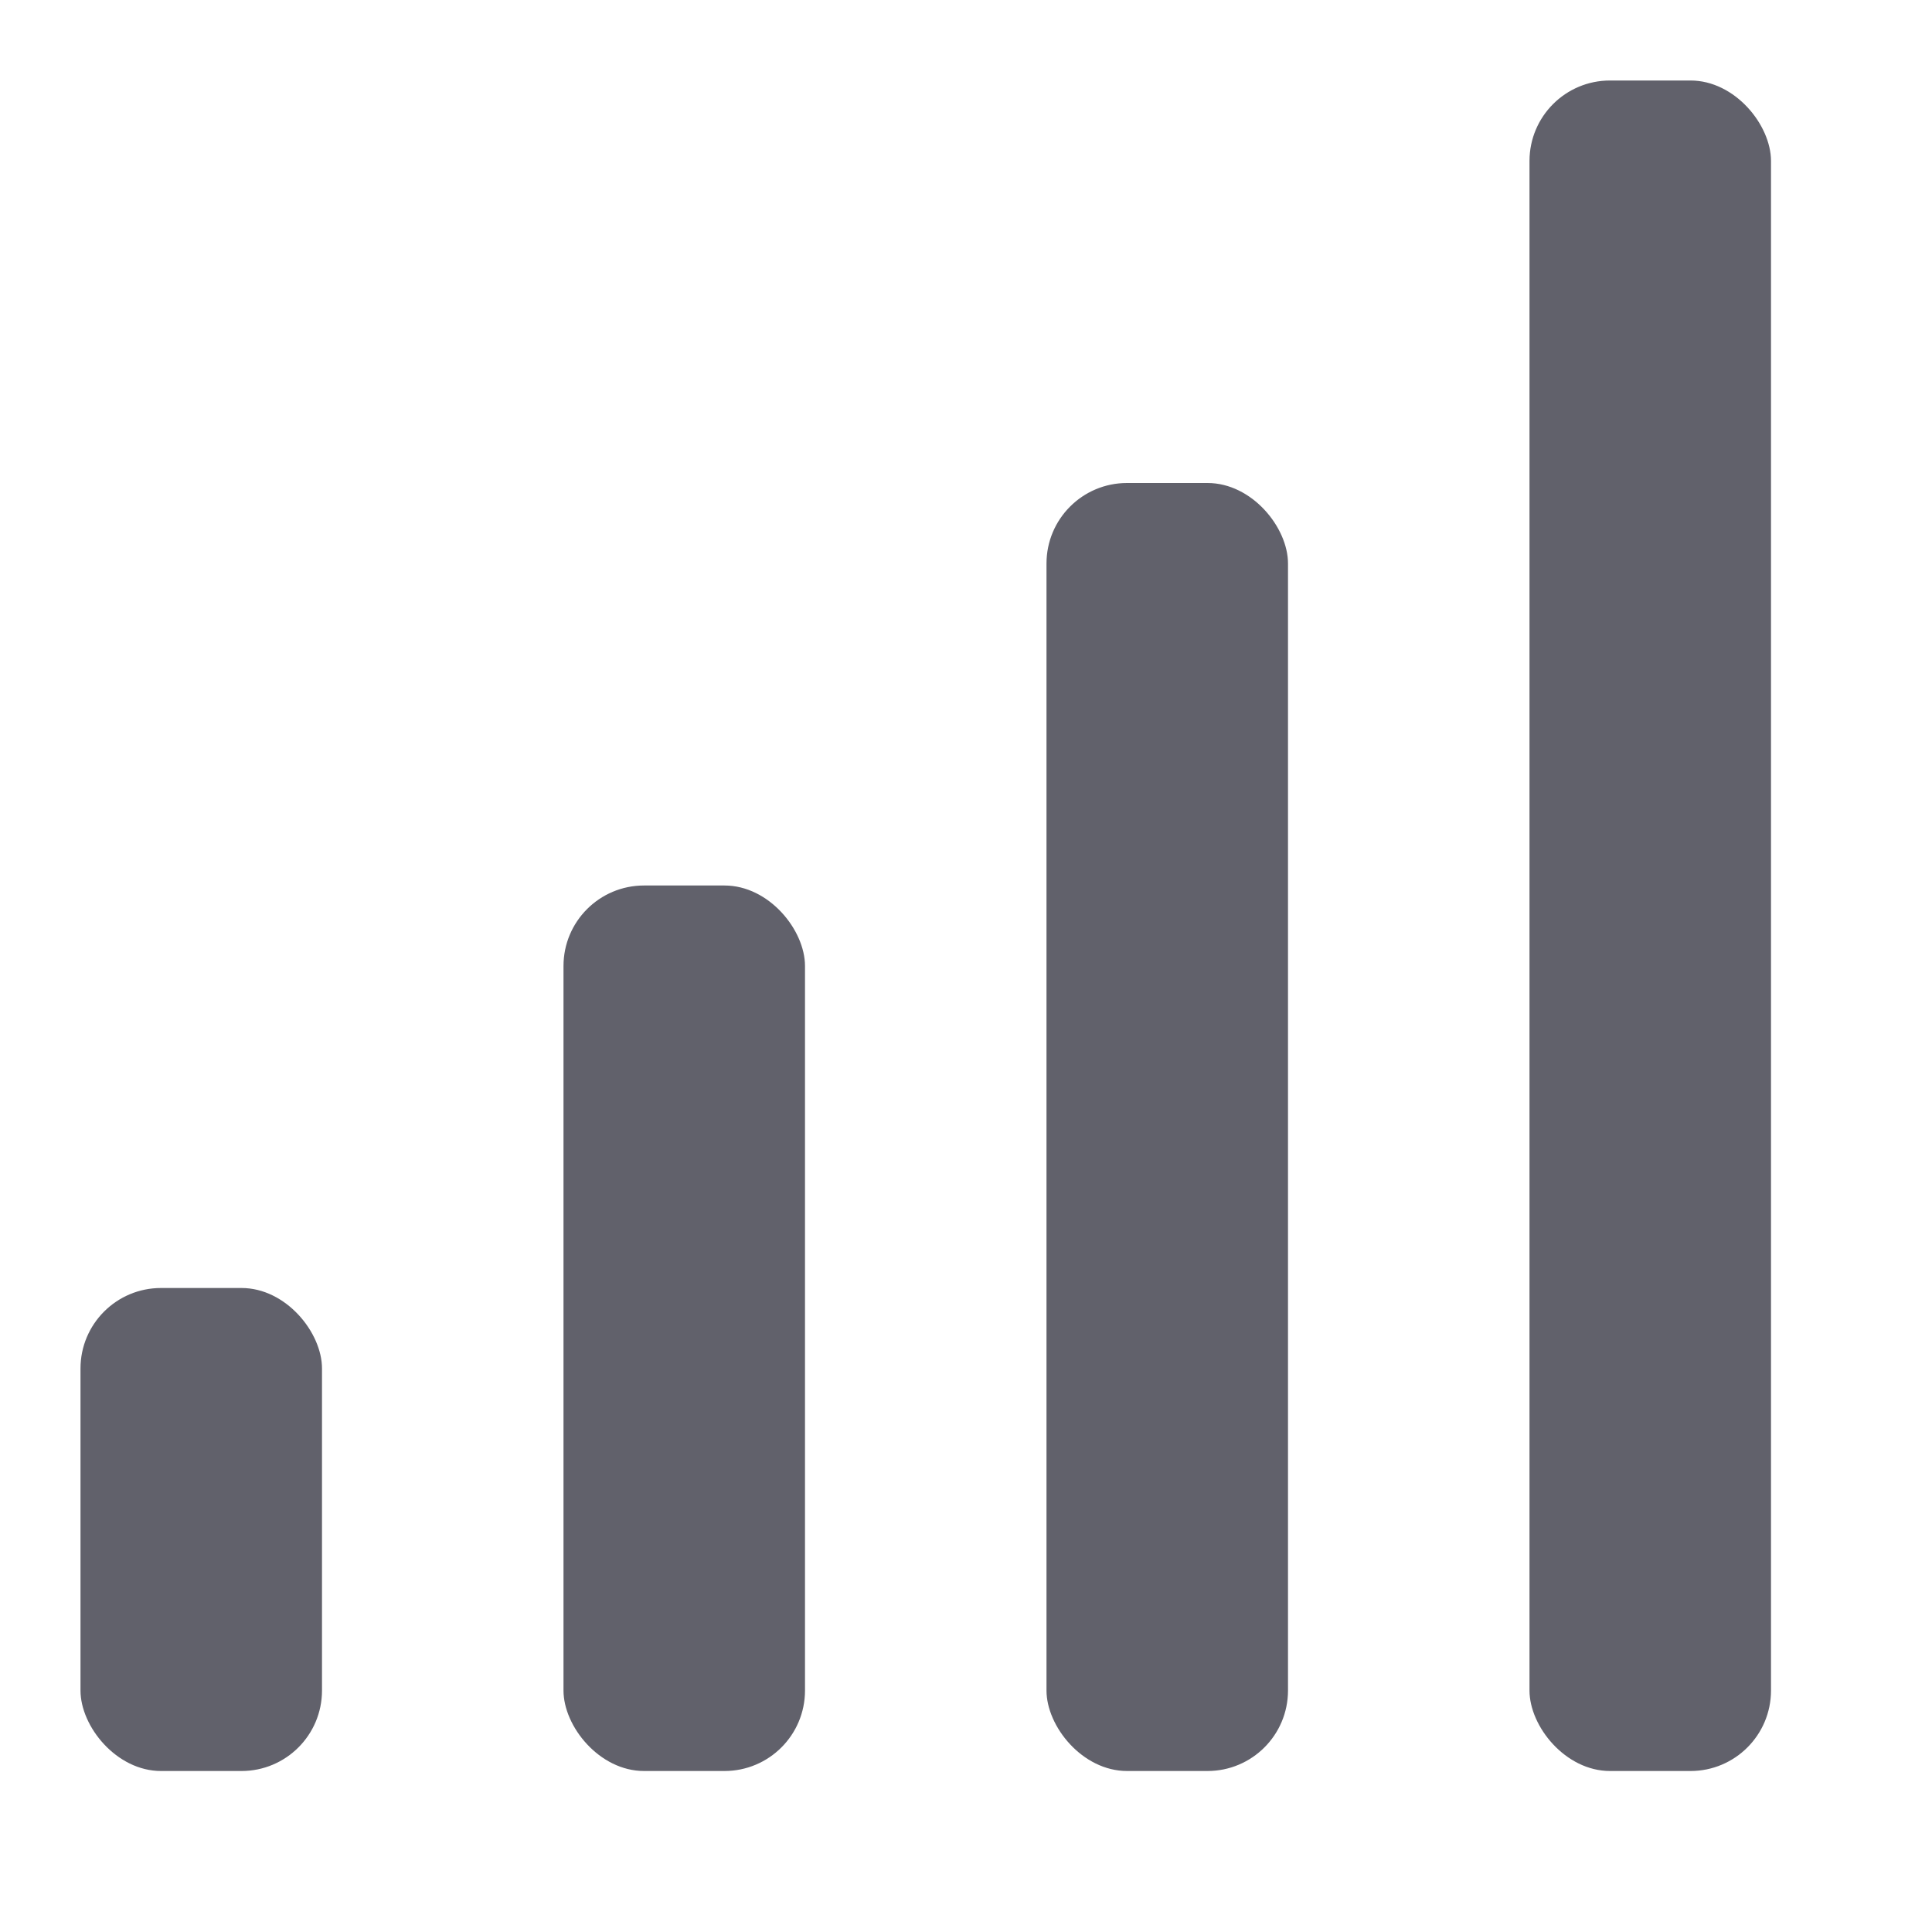 <svg xmlns="http://www.w3.org/2000/svg" height="24" width="24" viewBox="0 0 24 24"><rect x="1" y="16" width="3" height="6" rx="1" ry="1" fill="#61616b"></rect><rect data-color="color-2" x="7" y="11" width="3" height="11" rx="1" ry="1" fill="#61616b"></rect><rect x="13" y="6" width="3" height="16" rx="1" ry="1" fill="#61616b"></rect><rect data-color="color-2" x="19" y="1" width="3" height="21" rx="1" ry="1" fill="#61616b"></rect></svg>
